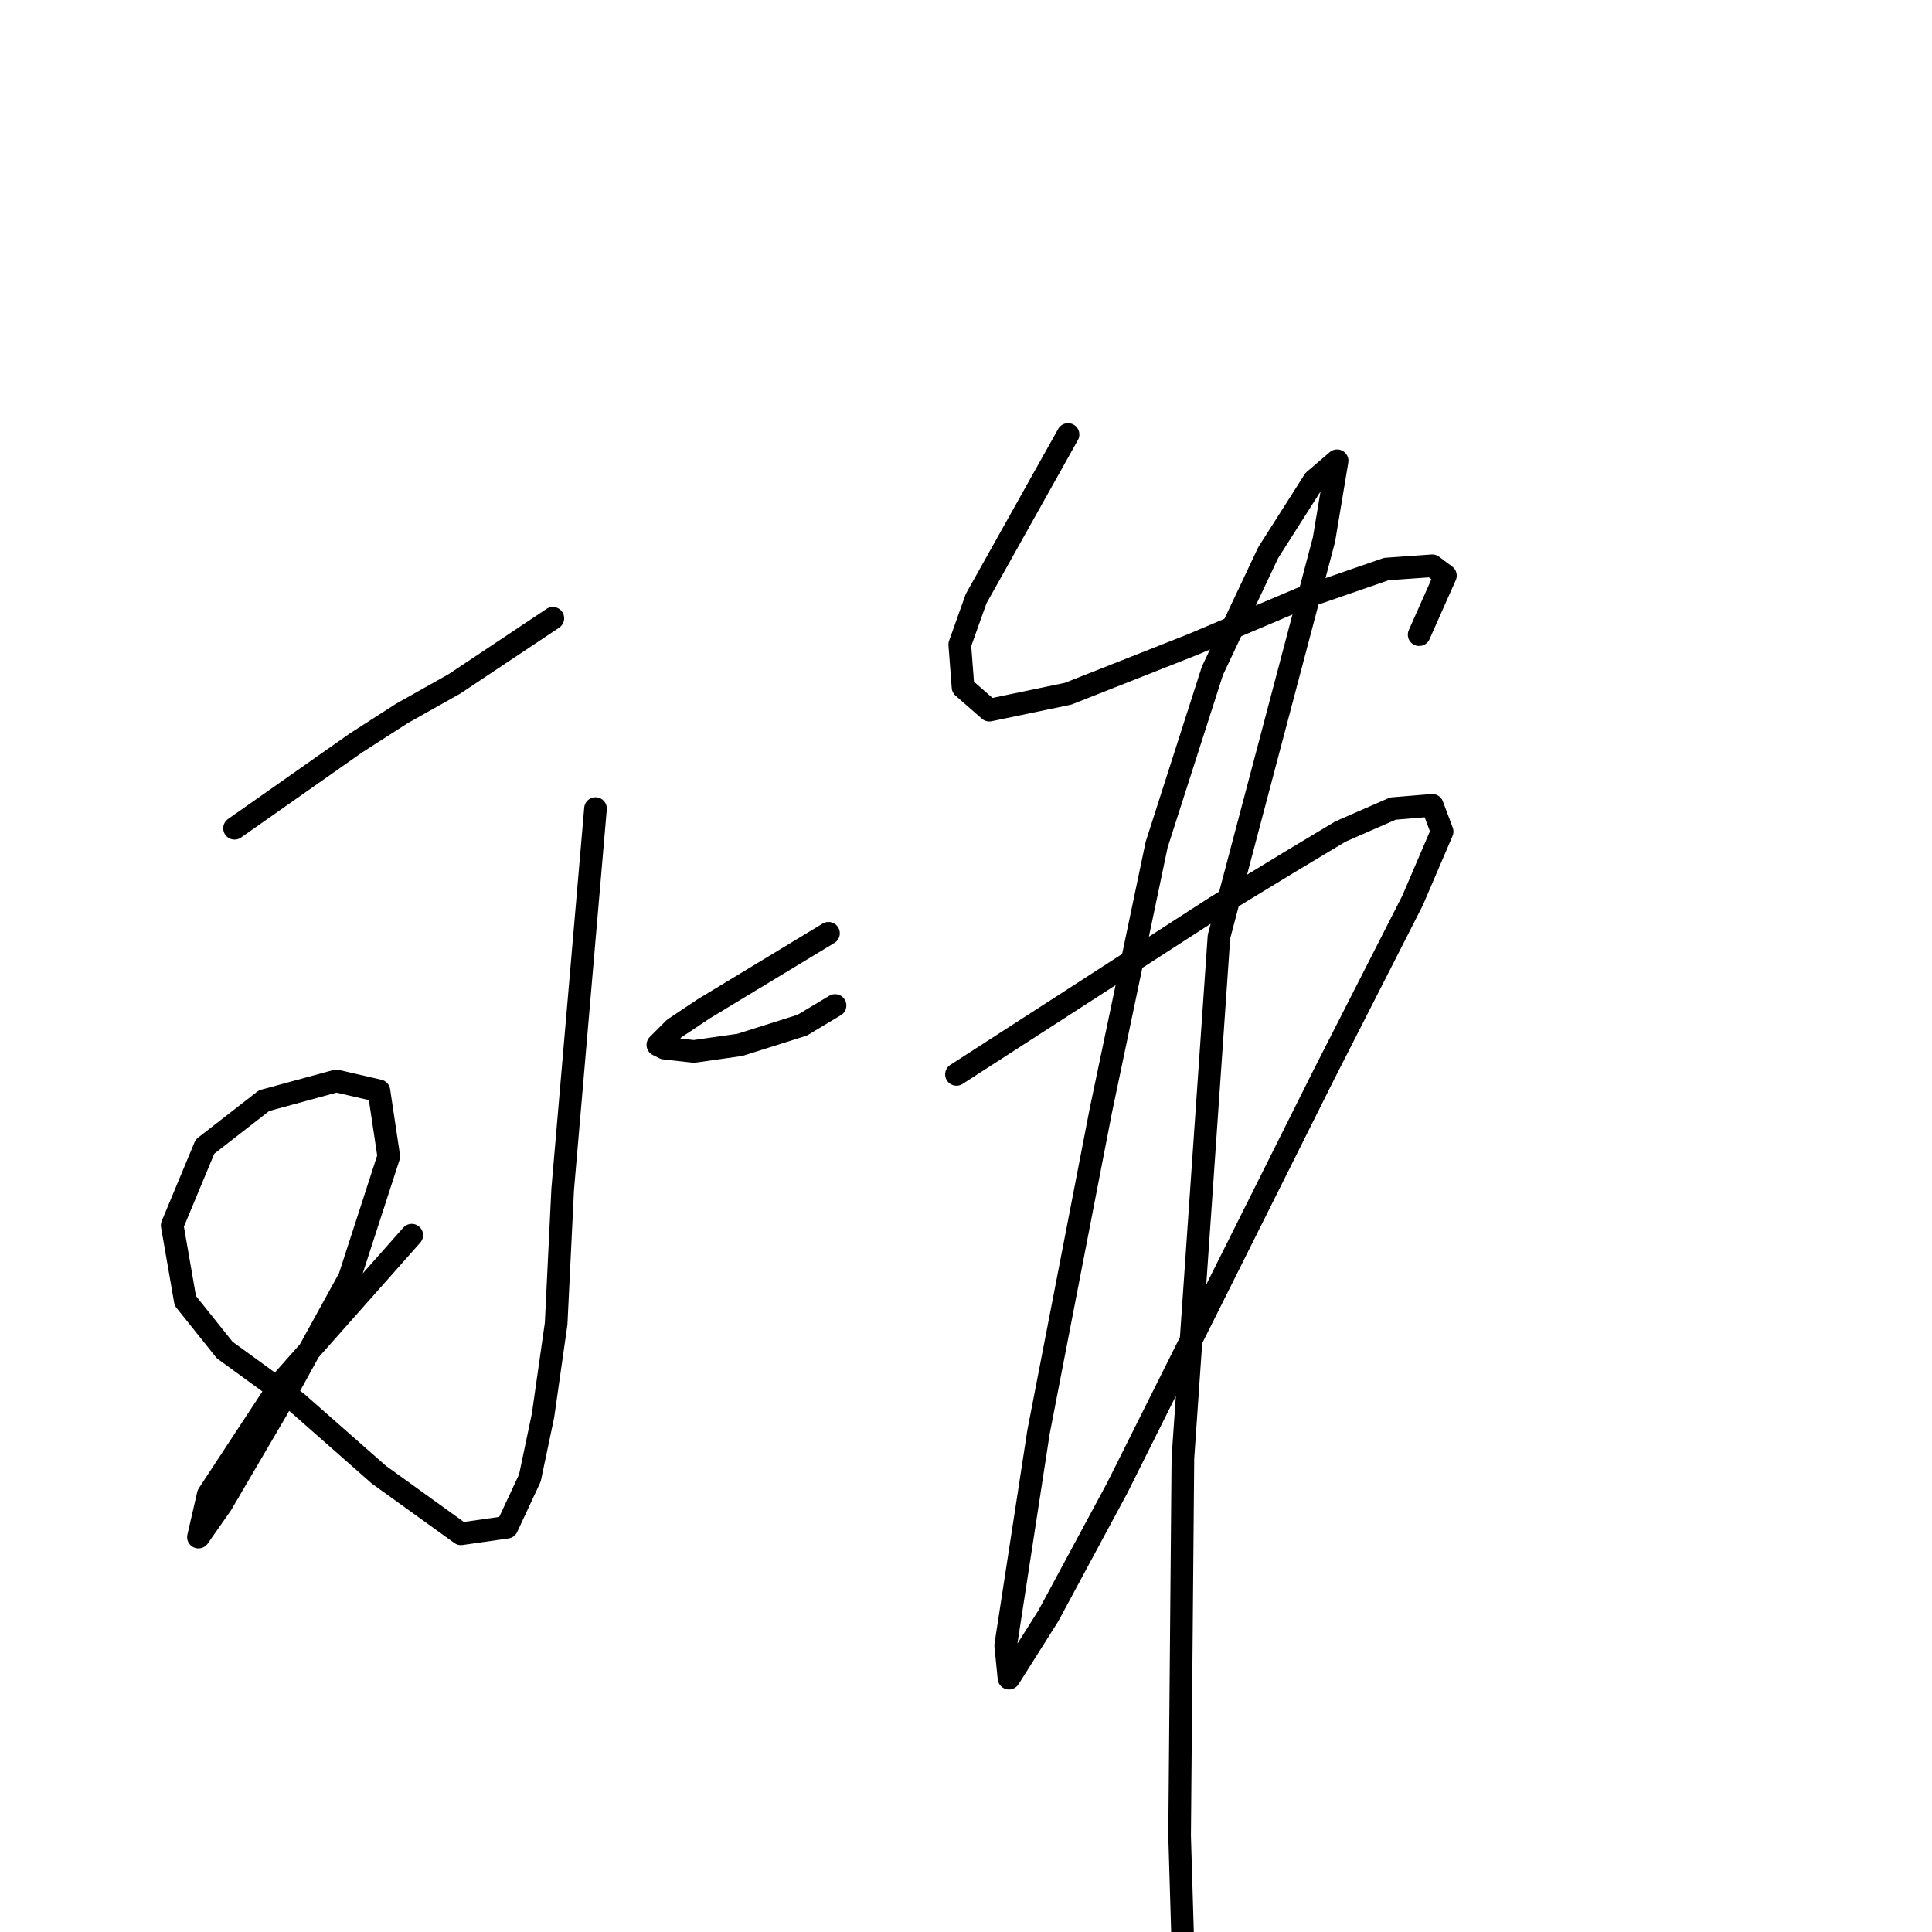 <?xml version="1.0" standalone="no"?>
    <svg width="256" height="256" xmlns="http://www.w3.org/2000/svg" version="1.1">
    <polyline stroke="black" stroke-width="3" stroke-linecap="round" fill="transparent" stroke-linejoin="round" points="31.078 109.751 47.166 98.446 53.254 94.533 60.211 90.62 73.255 81.923 73.255 81.923 " />
        <polyline stroke="black" stroke-width="3" stroke-linecap="round" fill="transparent" stroke-linejoin="round" points="78.907 107.142 74.559 157.58 73.69 175.408 71.95 187.582 70.211 195.844 67.168 202.366 61.08 203.236 50.21 195.409 39.34 185.843 29.774 178.886 24.556 172.364 22.817 162.363 27.165 151.928 34.992 145.841 44.557 143.232 50.21 144.536 51.514 153.232 46.297 169.32 36.731 186.713 29.339 199.322 26.295 203.671 27.6 198.018 37.6 182.8 54.558 163.668 54.558 163.668 " />
        <polyline stroke="black" stroke-width="3" stroke-linecap="round" fill="transparent" stroke-linejoin="round" points="109.779 123.665 93.256 133.666 89.343 136.275 87.169 138.449 88.039 138.884 91.952 139.318 98.039 138.449 106.301 135.84 110.649 133.231 110.649 133.231 " />
        <polyline stroke="black" stroke-width="3" stroke-linecap="round" fill="transparent" stroke-linejoin="round" points="141.52 57.574 129.346 79.314 127.172 85.402 127.606 91.054 131.085 94.098 141.52 91.924 158.043 85.402 172.392 79.314 183.697 75.401 189.784 74.966 191.524 76.271 188.045 84.097 188.045 84.097 " />
        <polyline stroke="black" stroke-width="3" stroke-linecap="round" fill="transparent" stroke-linejoin="round" points="126.737 142.362 161.087 120.187 171.088 114.099 177.61 110.186 184.567 107.142 189.784 106.708 191.089 110.186 187.176 119.317 175.436 142.362 161.956 169.32 148.043 197.148 138.911 214.106 133.694 222.367 133.259 218.019 137.607 189.757 145.868 147.145 153.26 111.925 160.652 88.88 168.044 73.227 174.131 63.661 177.175 61.052 175.436 71.488 161.522 124.1 156.739 193.235 156.304 243.238 157.174 272.371 160.652 290.633 160.652 290.633 " />
        </svg>
